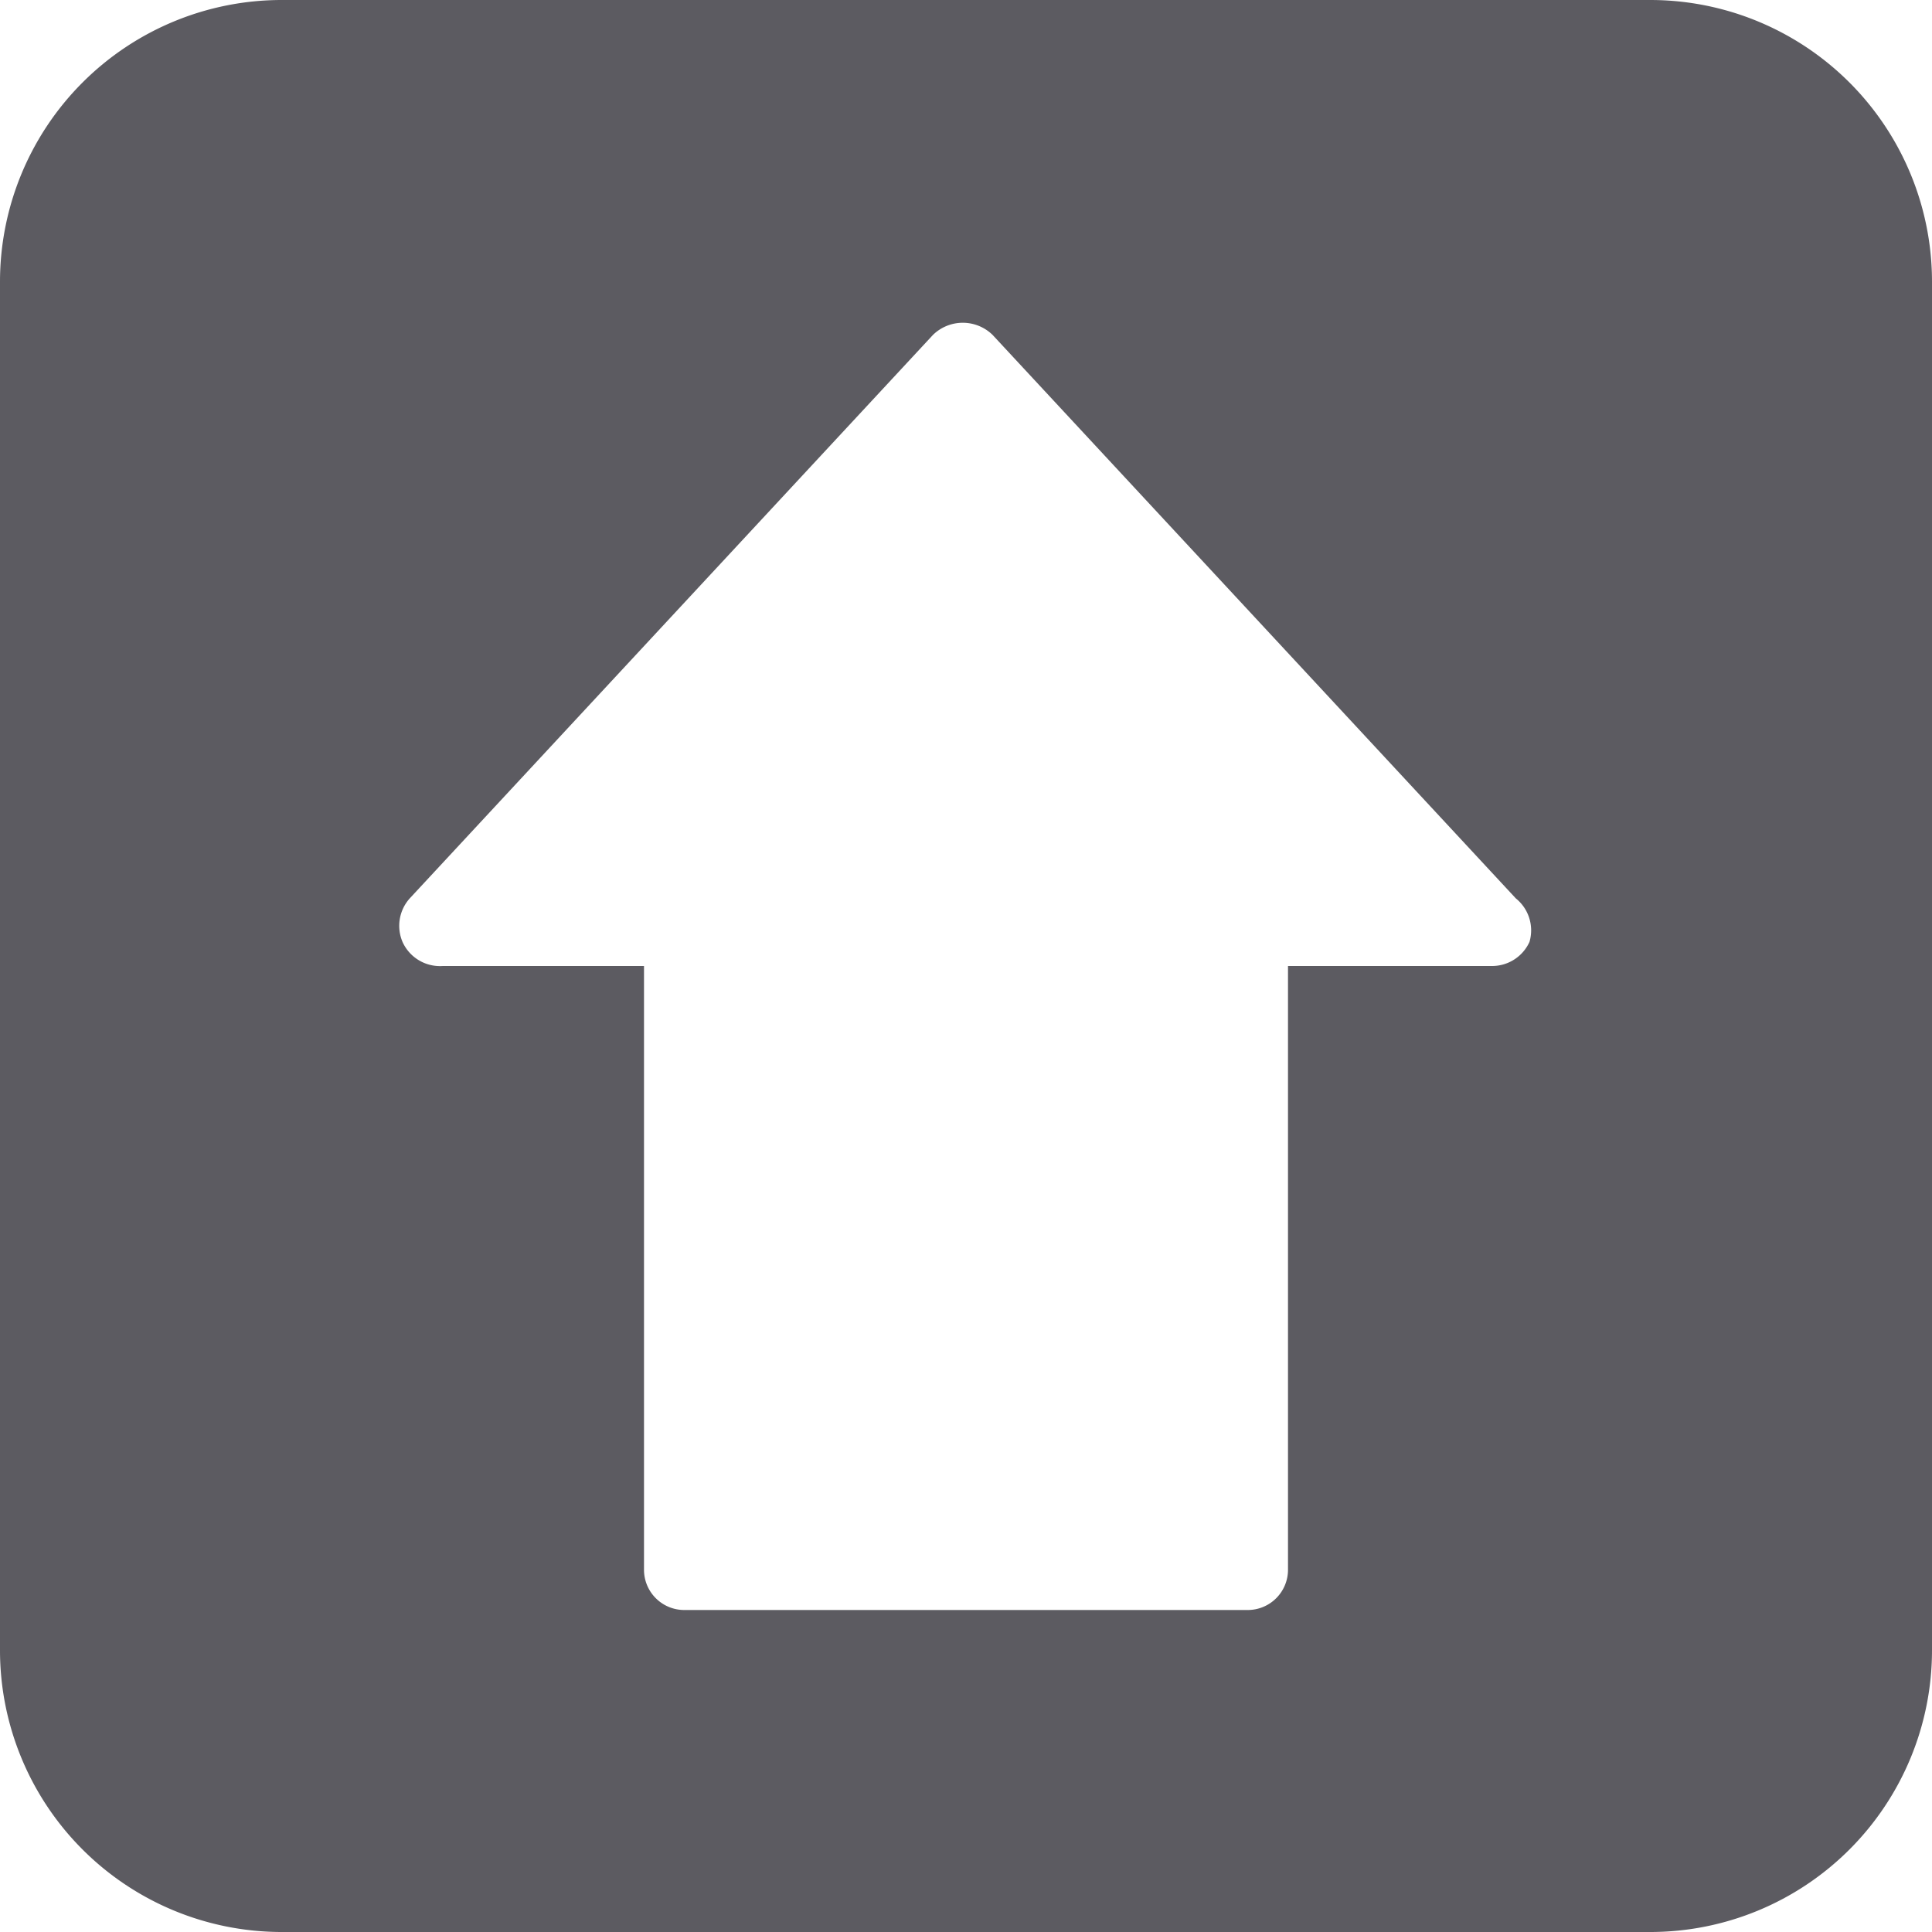 <svg id="Lager_1" data-name="Lager 1" xmlns="http://www.w3.org/2000/svg" viewBox="0 0 24 24"><defs><style>.cls-1{fill:#5c5b61;}</style></defs><title>ArrowUp</title><path class="cls-1" d="M20.5,3H3.5A3.5,3.5,0,0,0,0,6.5v17A3.5,3.5,0,0,0,3.5,27h17A3.5,3.5,0,0,0,24,23.5V6.5A3.5,3.5,0,0,0,20.5,3ZM19,14.7a.51.51,0,0,1-.46.3H16v7.5a.5.5,0,0,1-.5.5h-7a.5.5,0,0,1-.5-.5V15H5.5A.51.51,0,0,1,5,14.7a.51.51,0,0,1,.09-.54l6.5-7a.53.53,0,0,1,.74,0l6.5,7A.51.51,0,0,1,19,14.7Z" transform="translate(0 -3)"/></svg>